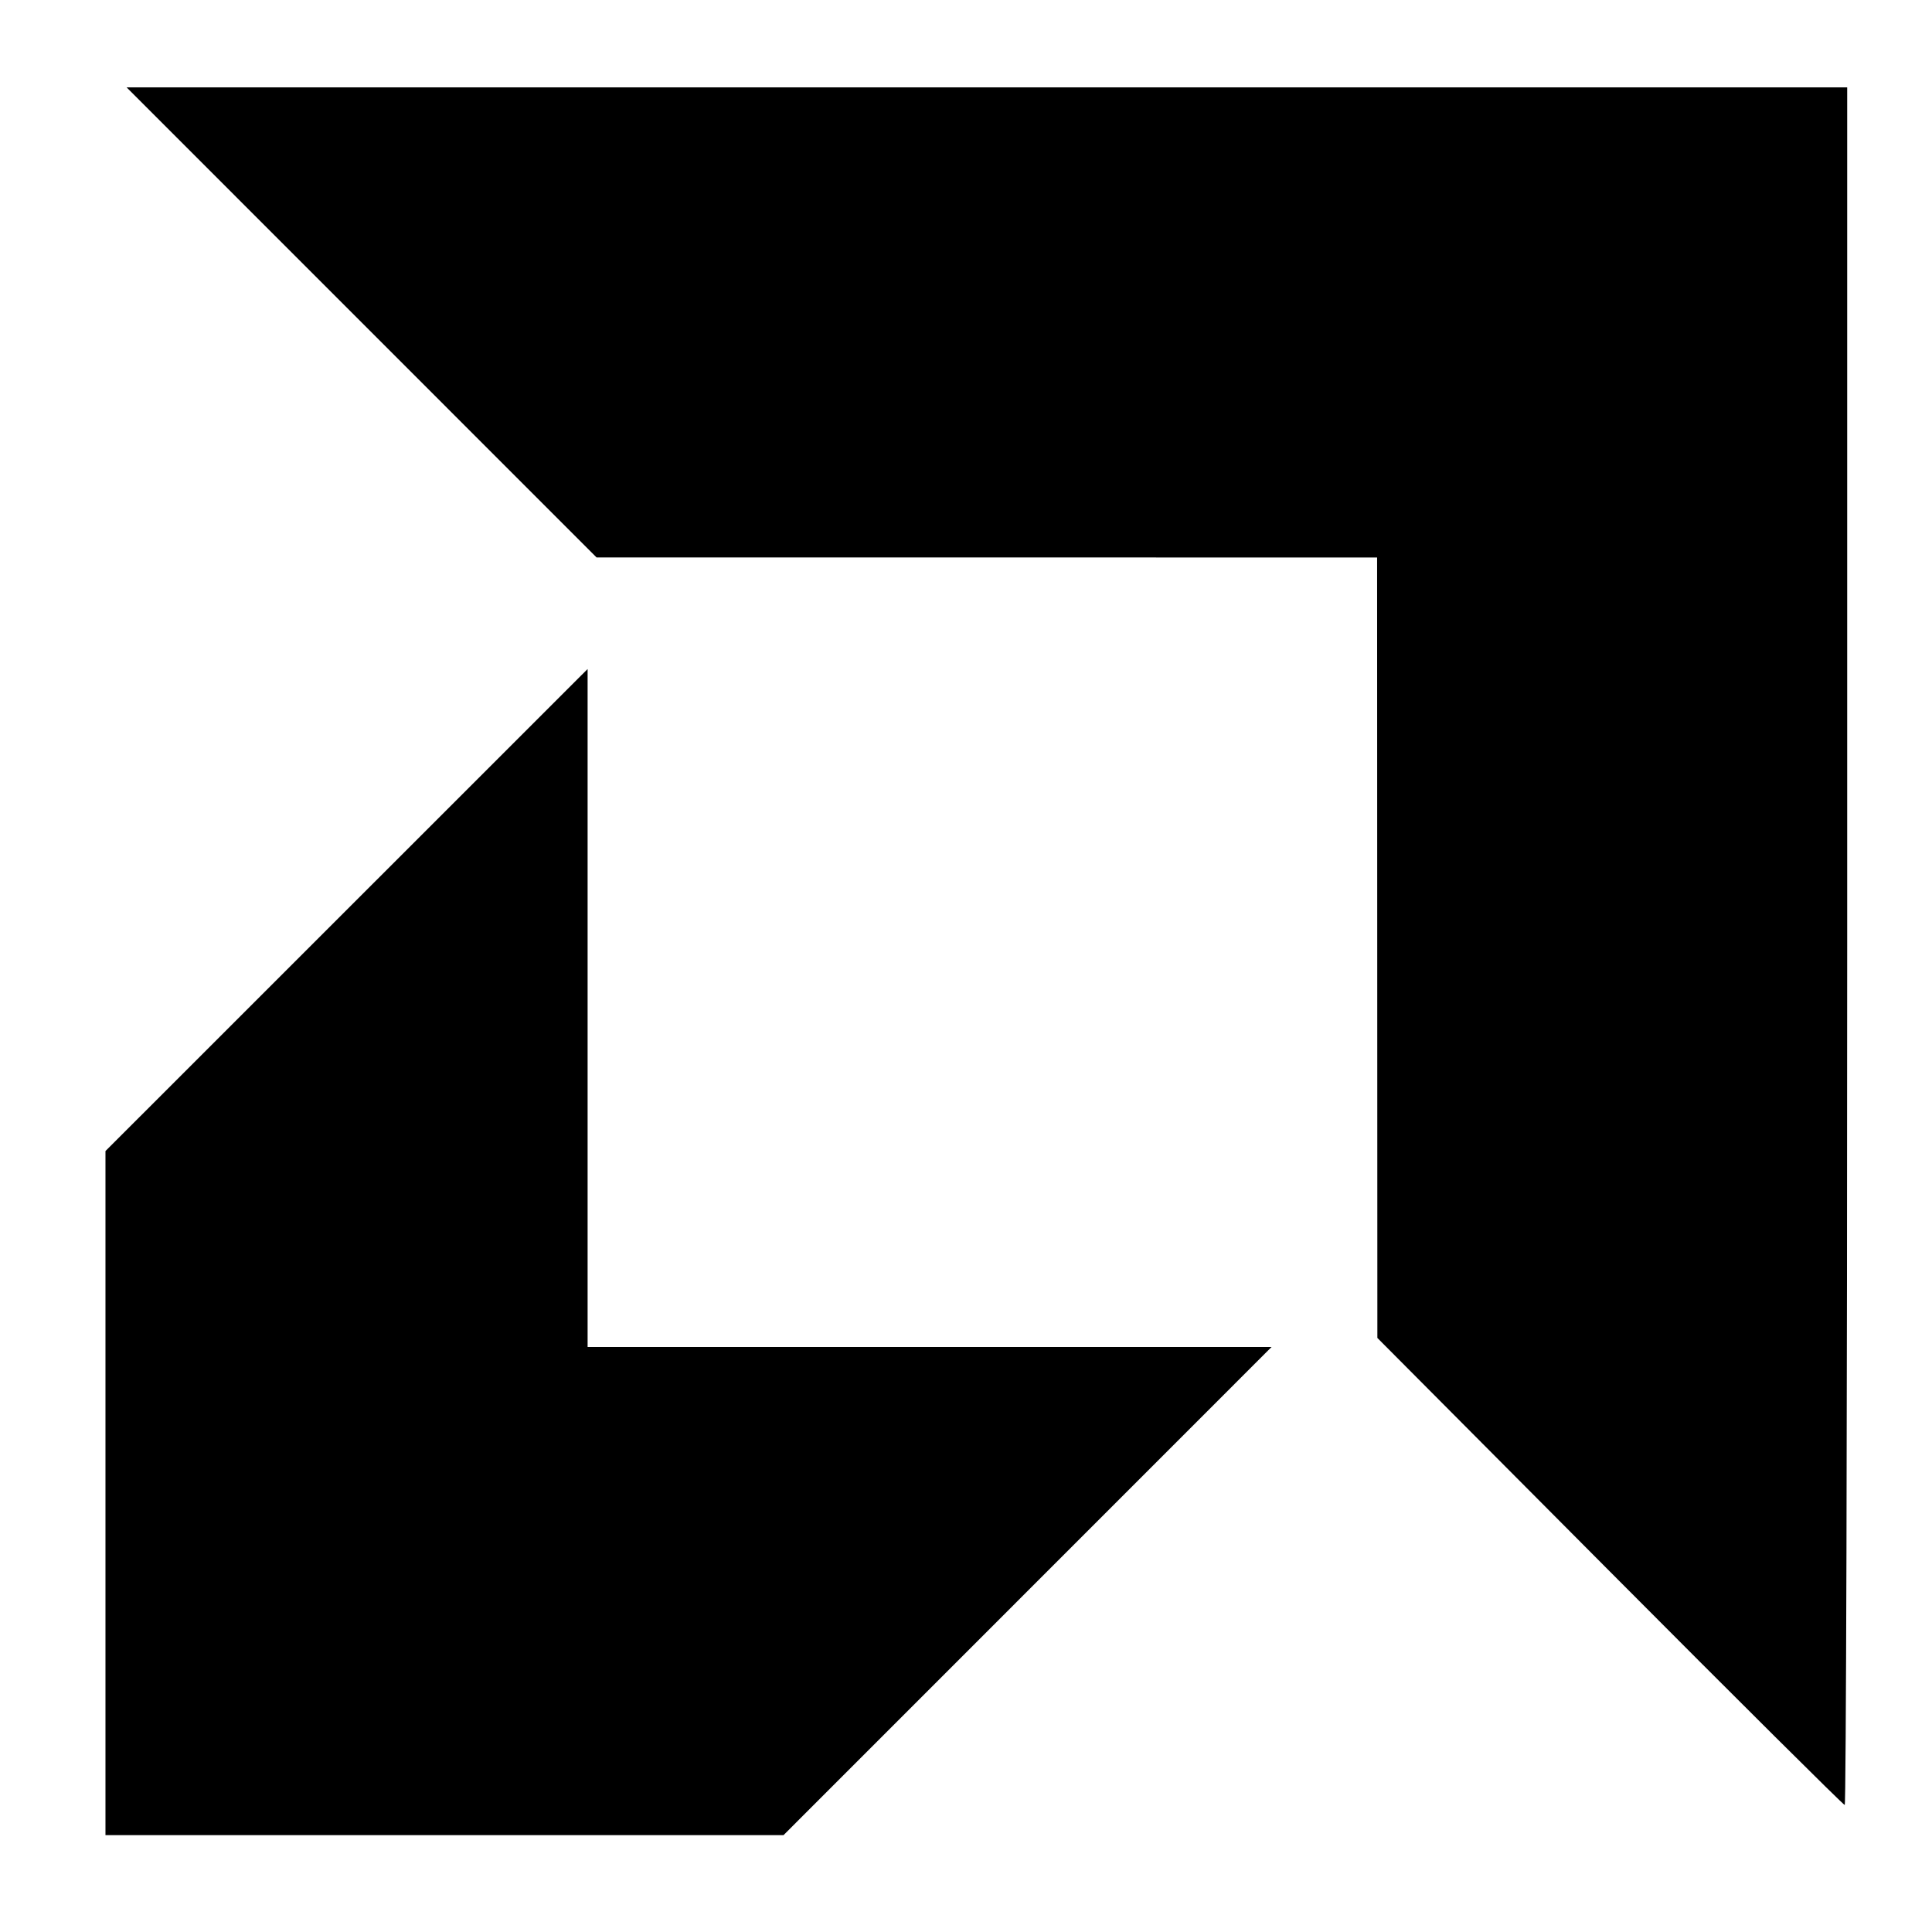 <?xml version="1.0" encoding="UTF-8" standalone="no"?>
<!-- Created with Inkscape (http://www.inkscape.org/) -->

<svg
   version="1.1"
   id="svg1"
   width="1000"
   height="1000"
   viewBox="0 0 1000 1000"
   sodipodi:docname="1.svg"
   inkscape:version="1.3 (0e150ed6c4, 2023-07-21)"
   xmlns:inkscape="http://www.inkscape.org/namespaces/inkscape"
   xmlns:sodipodi="http://sodipodi.sourceforge.net/DTD/sodipodi-0.dtd"
   xmlns="http://www.w3.org/2000/svg"
   xmlns:svg="http://www.w3.org/2000/svg">
  <defs
     id="defs1" />
  <sodipodi:namedview
     id="namedview1"
     pagecolor="#ffffff"
     bordercolor="#000000"
     borderopacity="0.25"
     inkscape:showpageshadow="2"
     inkscape:pageopacity="0.0"
     inkscape:pagecheckerboard="0"
     inkscape:deskcolor="#d1d1d1"
     inkscape:zoom="0.32057292"
     inkscape:cx="1651.7303"
     inkscape:cy="1080.8773"
     inkscape:window-width="1680"
     inkscape:window-height="979"
     inkscape:window-x="-8"
     inkscape:window-y="-8"
     inkscape:window-maximized="1"
     inkscape:current-layer="g1" />
  <g
     inkscape:groupmode="layer"
     inkscape:label="Image"
     id="g1">
    <path
       style="fill:#000000;stroke-width:4.787;fill-opacity:1"
       d="m 833.236,813.387 -120.312,-120.877 -0.069,-201.982 -0.069,-201.982 H 510.789 308.792 L 187.165,166.889 65.538,45.232 H 510.819 956.101 V 489.748 c 0,244.484 -0.575,444.517 -1.277,444.517 -0.702,0 -55.417,-54.395 -121.588,-120.877 z"
       id="path1" />
    <path
       style="fill:#000000;stroke-width:4.787;fill-opacity:1"
       d="M 54.59,772.82 V 595.779 L 179.366,471.032 304.143,346.284 v 175.452 175.452 h 177.012 177.012 l -126.307,126.336 -126.307,126.336 H 230.071 54.59 Z"
       id="path2" />
  </g>
</svg>
